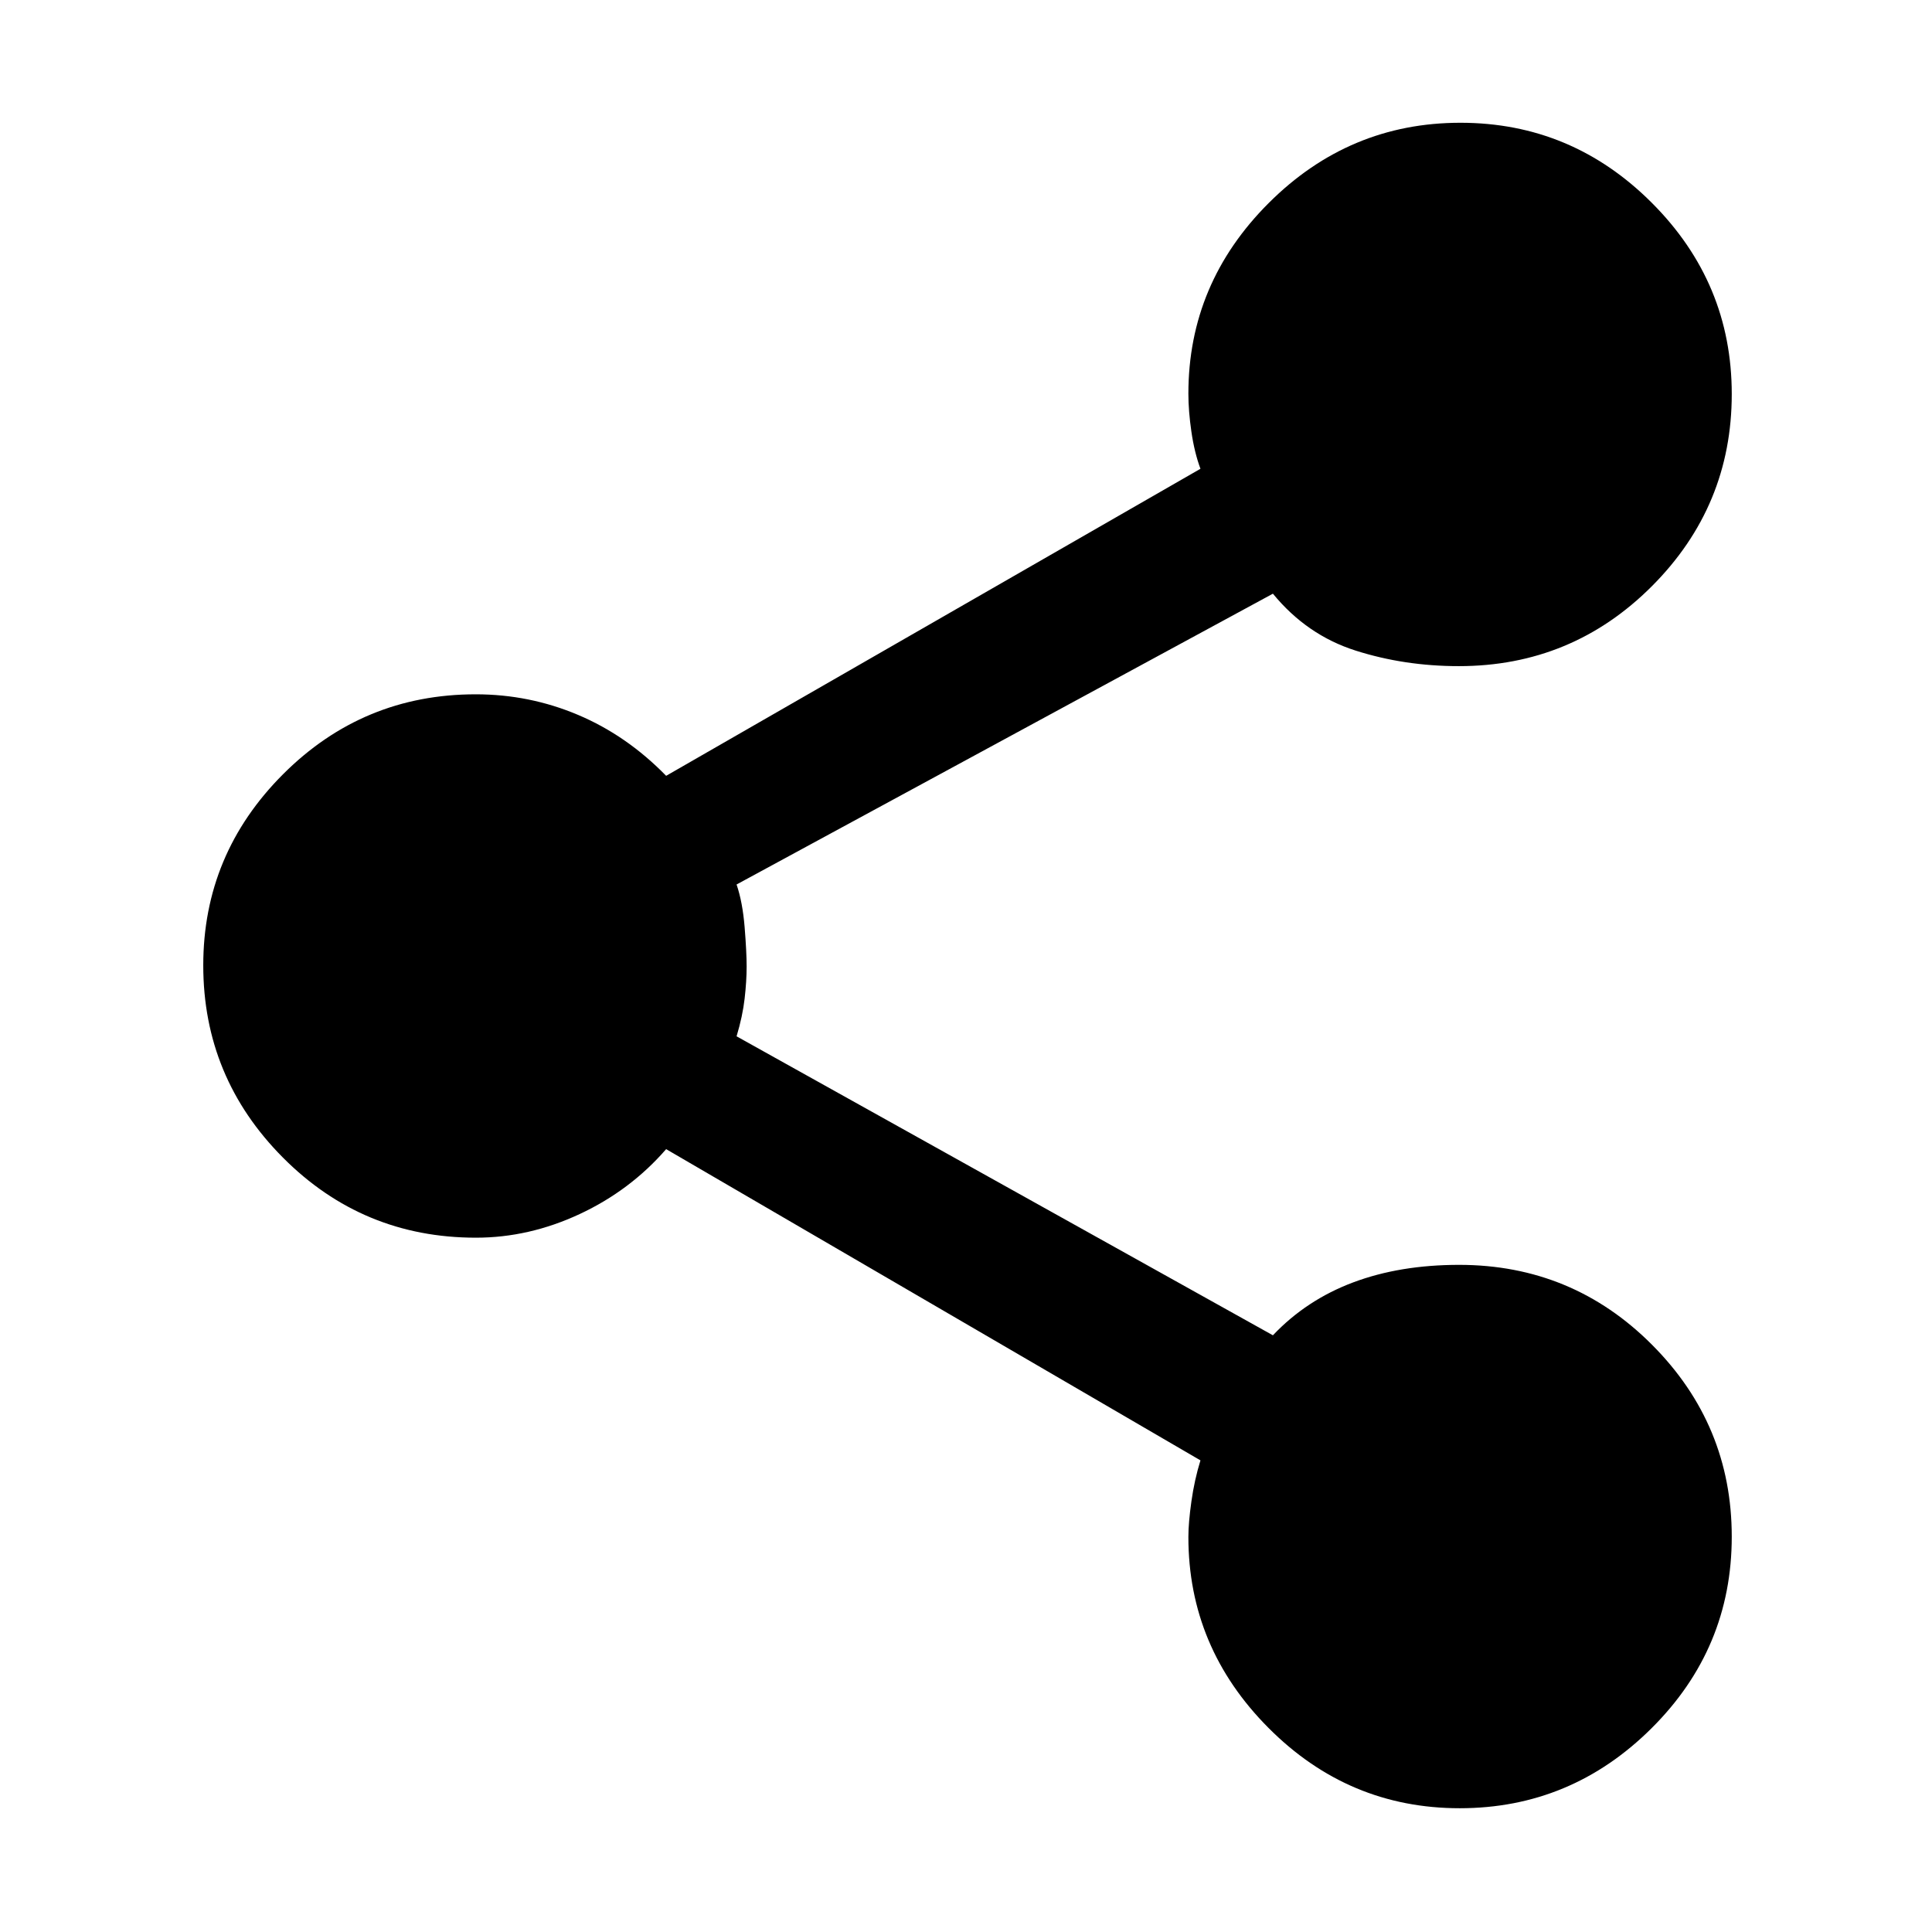 <svg xmlns="http://www.w3.org/2000/svg" height="48" viewBox="0 -960 960 960" width="48"><path d="M725.32-61.5q-55.32 0-95.07-39.97-39.75-39.97-39.75-94.8 0-7.01 1.5-17.69 1.5-10.67 4.5-20.39L331-389q-17.79 20.5-42.94 32.25Q262.9-345 236.49-345q-56.31 0-95.9-39.8Q101-424.61 101-480.32q0-55.31 39.67-94.99Q180.34-615 236.38-615q26.71 0 50.91 10.25Q311.5-594.5 331-574.5l265.5-152.57q-3-8.06-4.5-18.4-1.5-10.34-1.5-18.92 0-54.86 39.93-94.74Q670.35-899 725.68-899q55.32 0 95.07 39.75 39.75 39.74 39.75 95.04 0 55.72-39.67 95.47Q781.16-629 724.87-629q-27 0-51.26-7.72-24.26-7.72-41.11-28.28L366-520.5q3 8.79 4 21.18 1 12.4 1 19.58 0 7.17-1 15.94-1 8.76-4 18.74L632.5-296.5q16.64-17.56 39.87-26.28 23.23-8.72 52.64-8.72 56.31 0 95.9 39.73 39.59 39.72 39.59 95.33t-39.93 95.27Q780.65-61.5 725.32-61.5Z"/></svg>